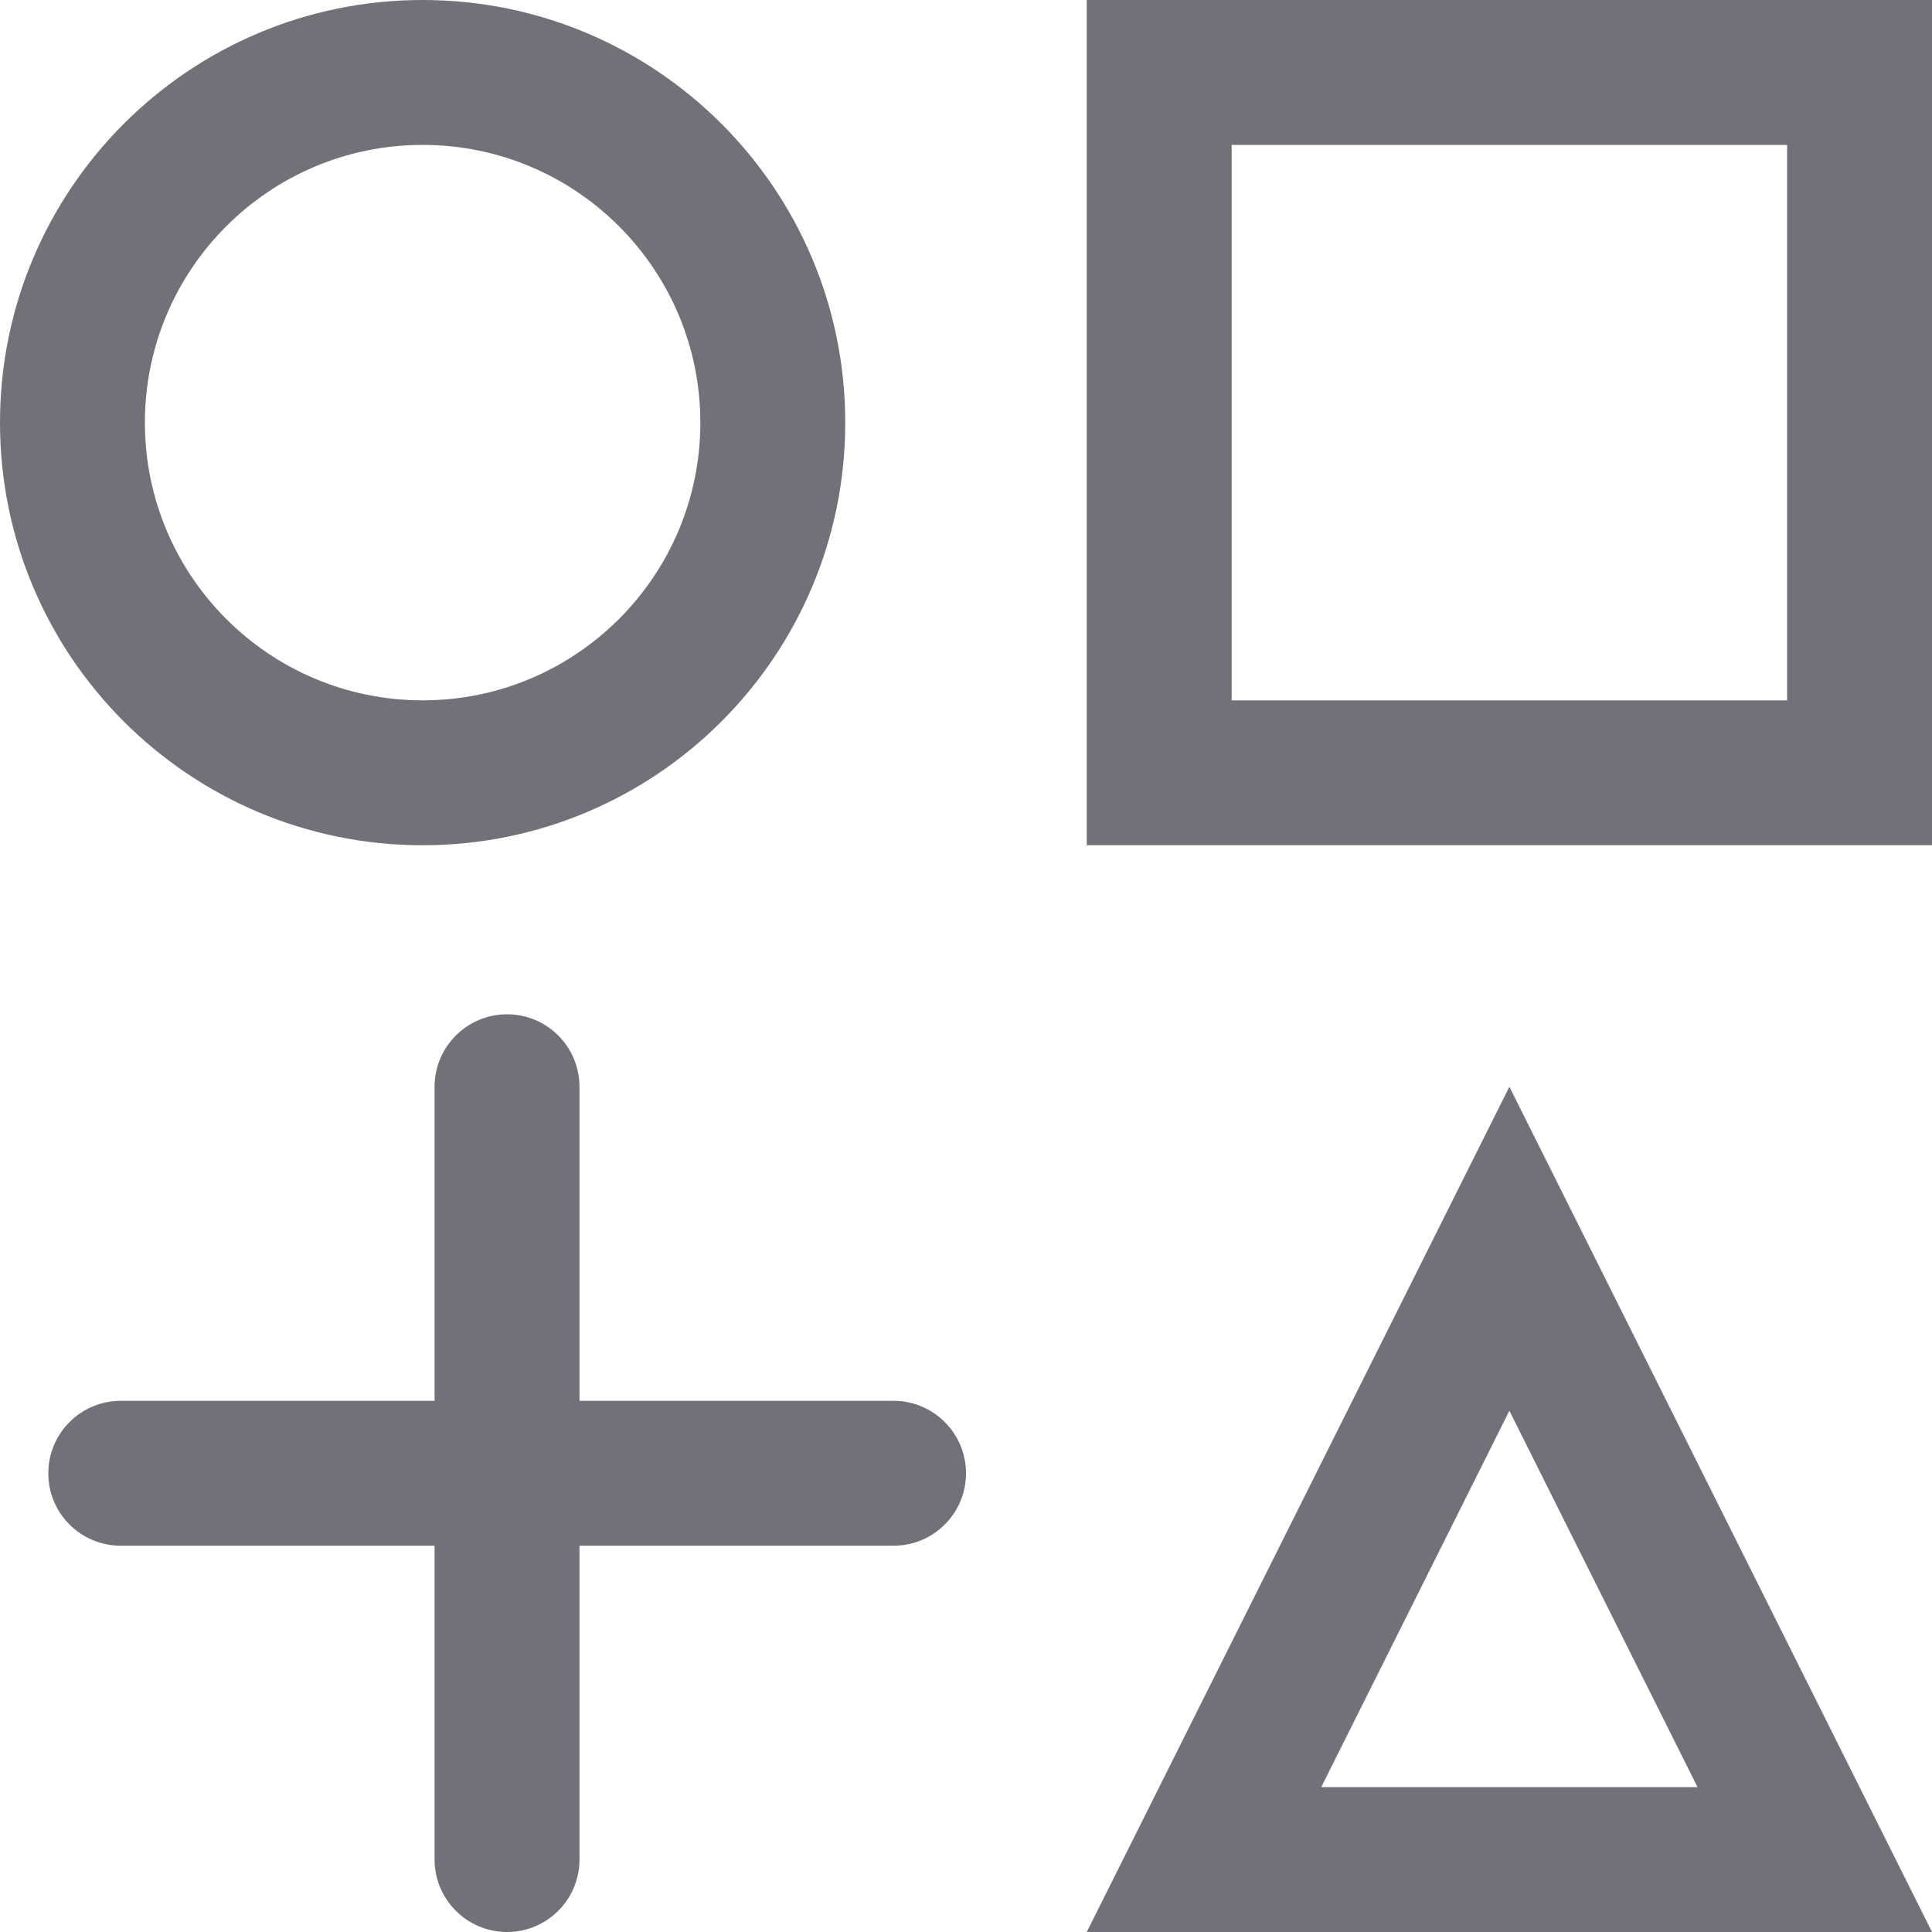 <svg width="16" height="16" viewBox="0 0 16 16" fill="none" xmlns="http://www.w3.org/2000/svg">
<path fill-rule="evenodd" clip-rule="evenodd" d="M3.5 5.8C4.77 5.8 5.8 4.77 5.8 3.5C5.8 2.23 4.77 1.2 3.5 1.2C2.23 1.2 1.2 2.23 1.2 3.5C1.2 4.77 2.23 5.8 3.5 5.8ZM7 3.5C7 5.433 5.433 7 3.5 7C1.567 7 0 5.433 0 3.5C0 1.567 1.567 0 3.5 0C5.433 0 7 1.567 7 3.5ZM14.8 1.2H10.2V5.8H14.8V1.2ZM14.8 0H16V1.2V5.8V7H14.8H10.2H9V5.8V1.2V0H10.2H14.8ZM4.799 9C4.799 8.669 4.531 8.4 4.199 8.4C3.868 8.4 3.599 8.669 3.599 9V11.601H1C0.669 11.601 0.4 11.87 0.4 12.201C0.4 12.533 0.669 12.801 1 12.801H3.599V15.4C3.599 15.731 3.868 16 4.199 16C4.531 16 4.799 15.731 4.799 15.4V12.801H7.4C7.731 12.801 8 12.533 8 12.201C8 11.87 7.731 11.601 7.4 11.601H4.799V9ZM11.829 10.342L12.5 9L13.171 10.342L15.4 14.8L16 16H14.658H10.342H9L9.6 14.8L11.829 10.342ZM10.942 14.8L12.5 11.683L14.058 14.8H10.942Z" fill="#71717A"/>
</svg>
